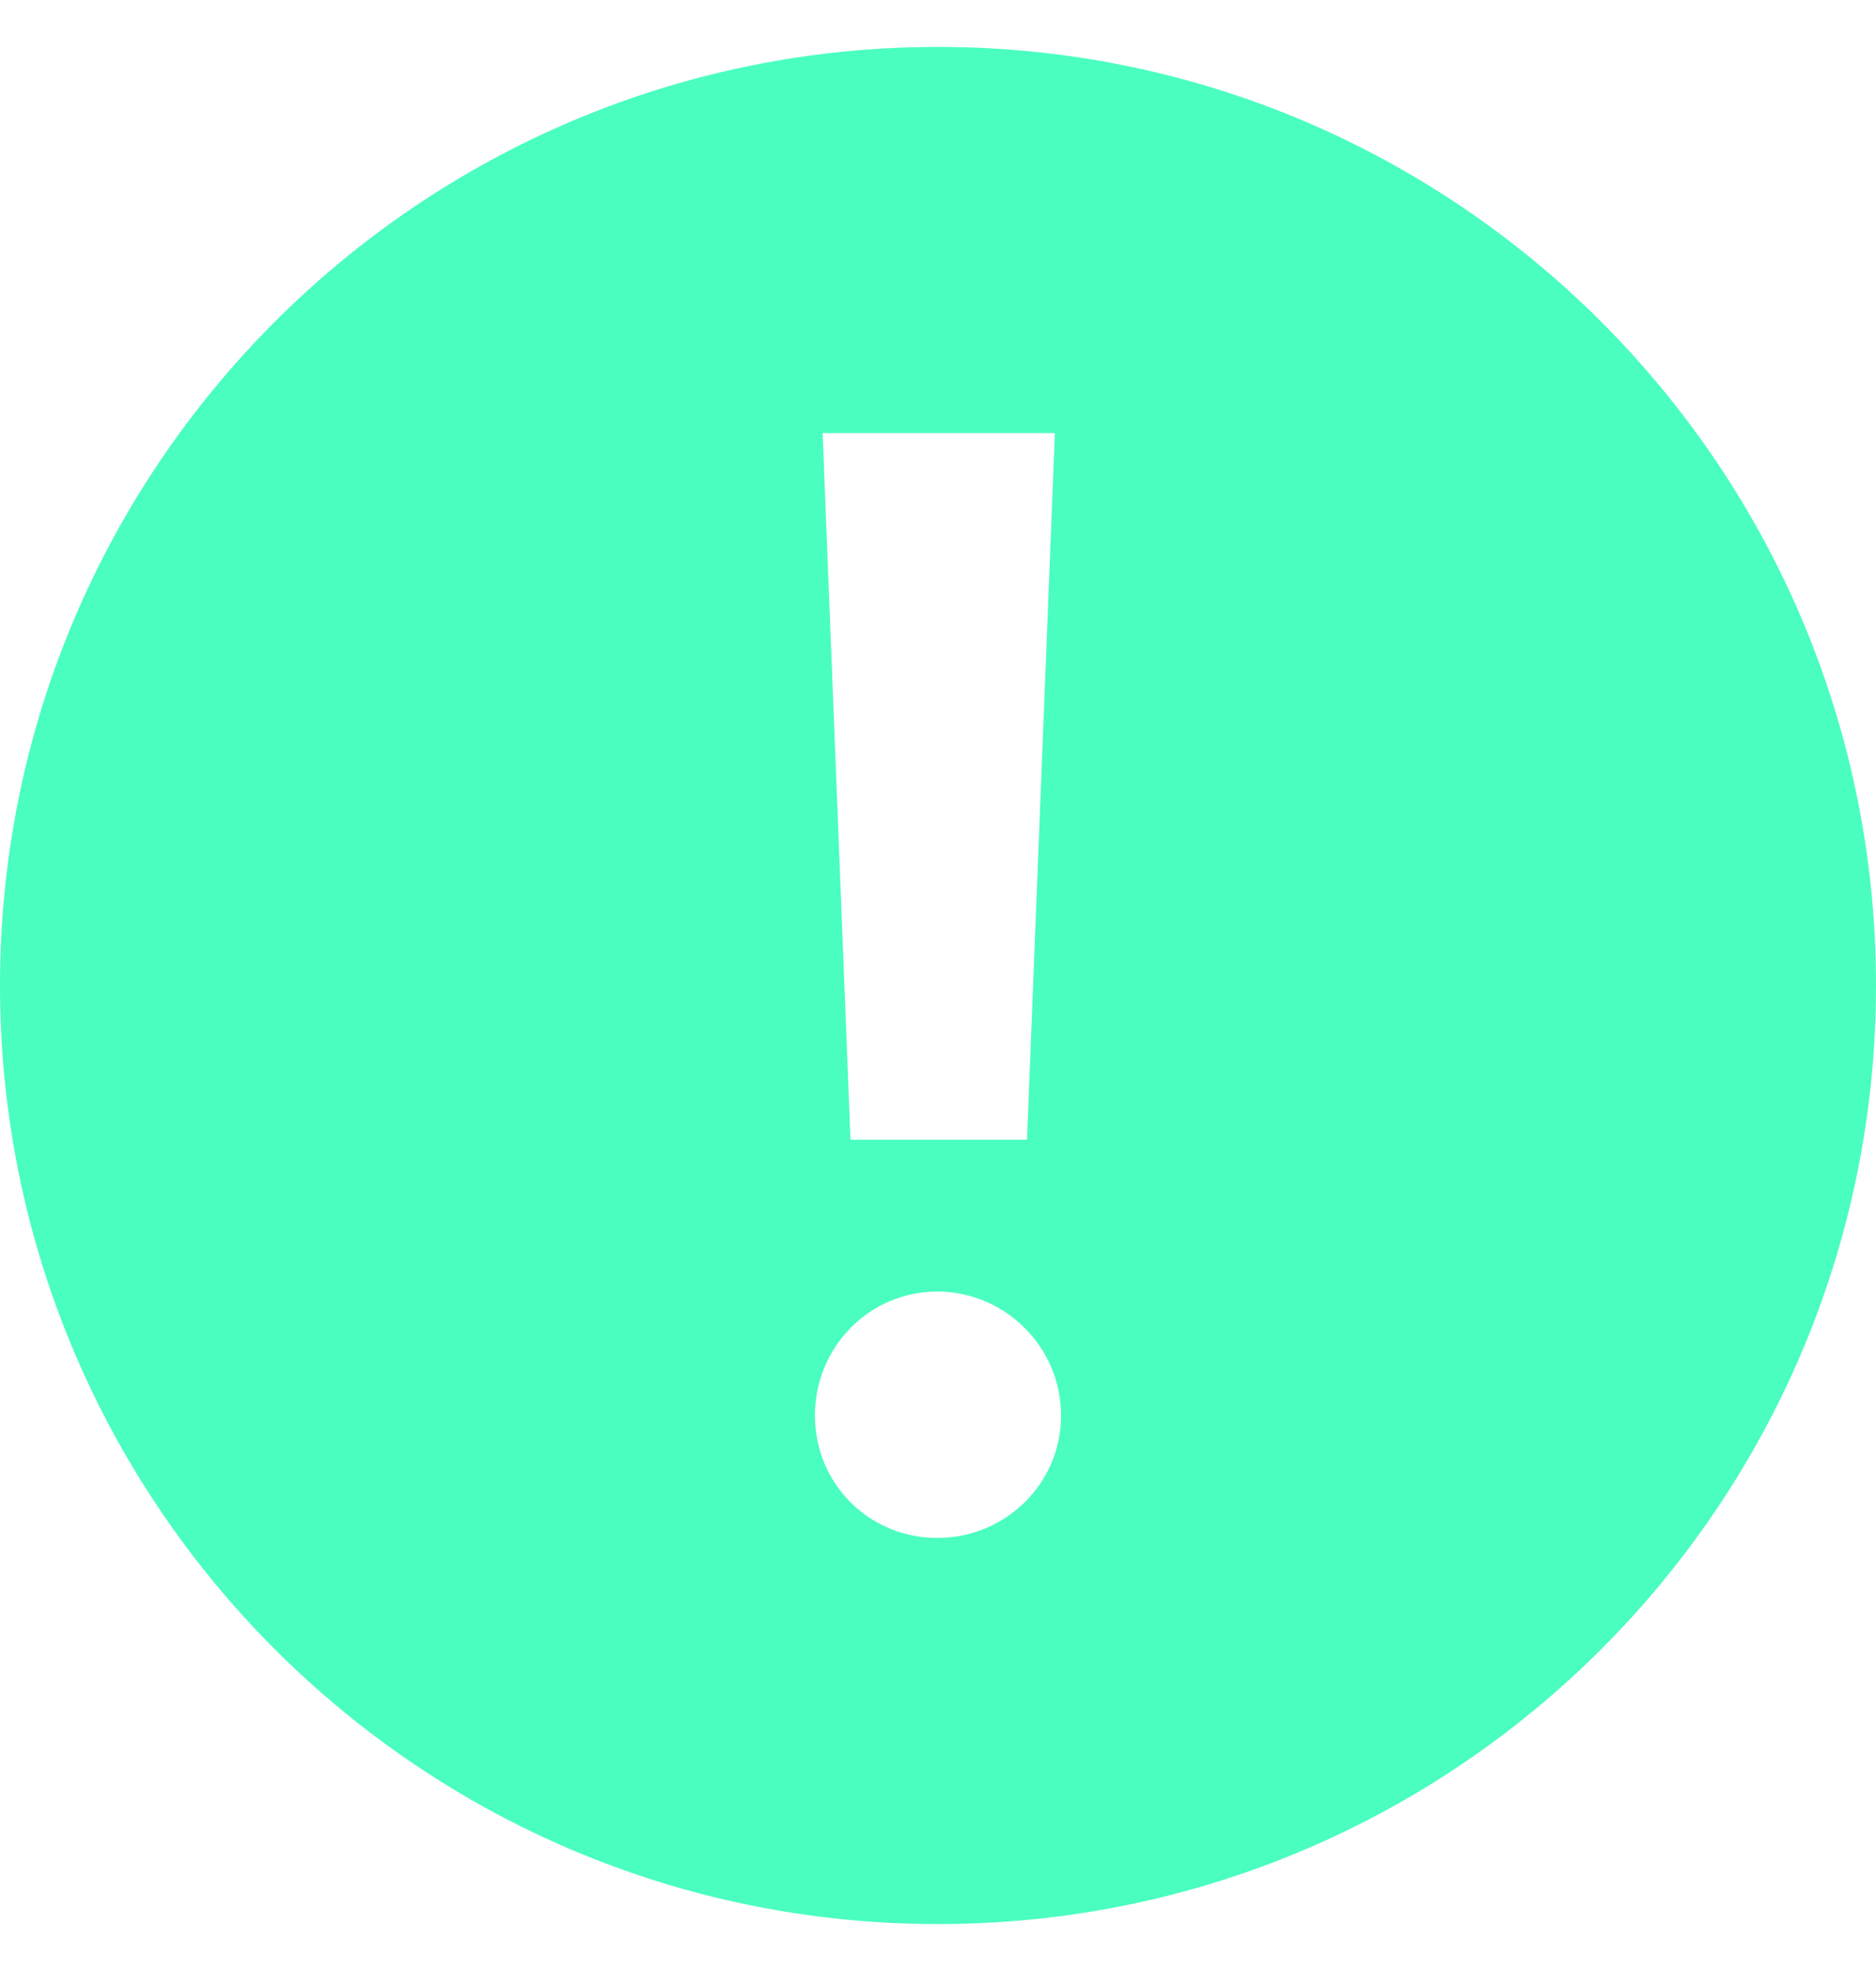 <svg width="20" height="21" viewBox="0 0 20 21" fill="none" xmlns="http://www.w3.org/2000/svg">
<path fill-rule="evenodd" clip-rule="evenodd" d="M10 20.5C15.523 20.5 20 16.023 20 10.5C20 4.977 15.523 0.5 10 0.5C4.477 0.5 0 4.977 0 10.5C0 16.023 4.477 20.5 10 20.5ZM11.246 4.614L10.949 12.143H9.067L8.77 4.614H11.246ZM11.312 15.081C11.312 15.808 10.718 16.386 9.992 16.386C9.265 16.386 8.688 15.808 8.688 15.081C8.688 14.355 9.265 13.761 9.992 13.761C10.718 13.761 11.312 14.355 11.312 15.081Z" fill="#4AFEBF"/>
</svg>
